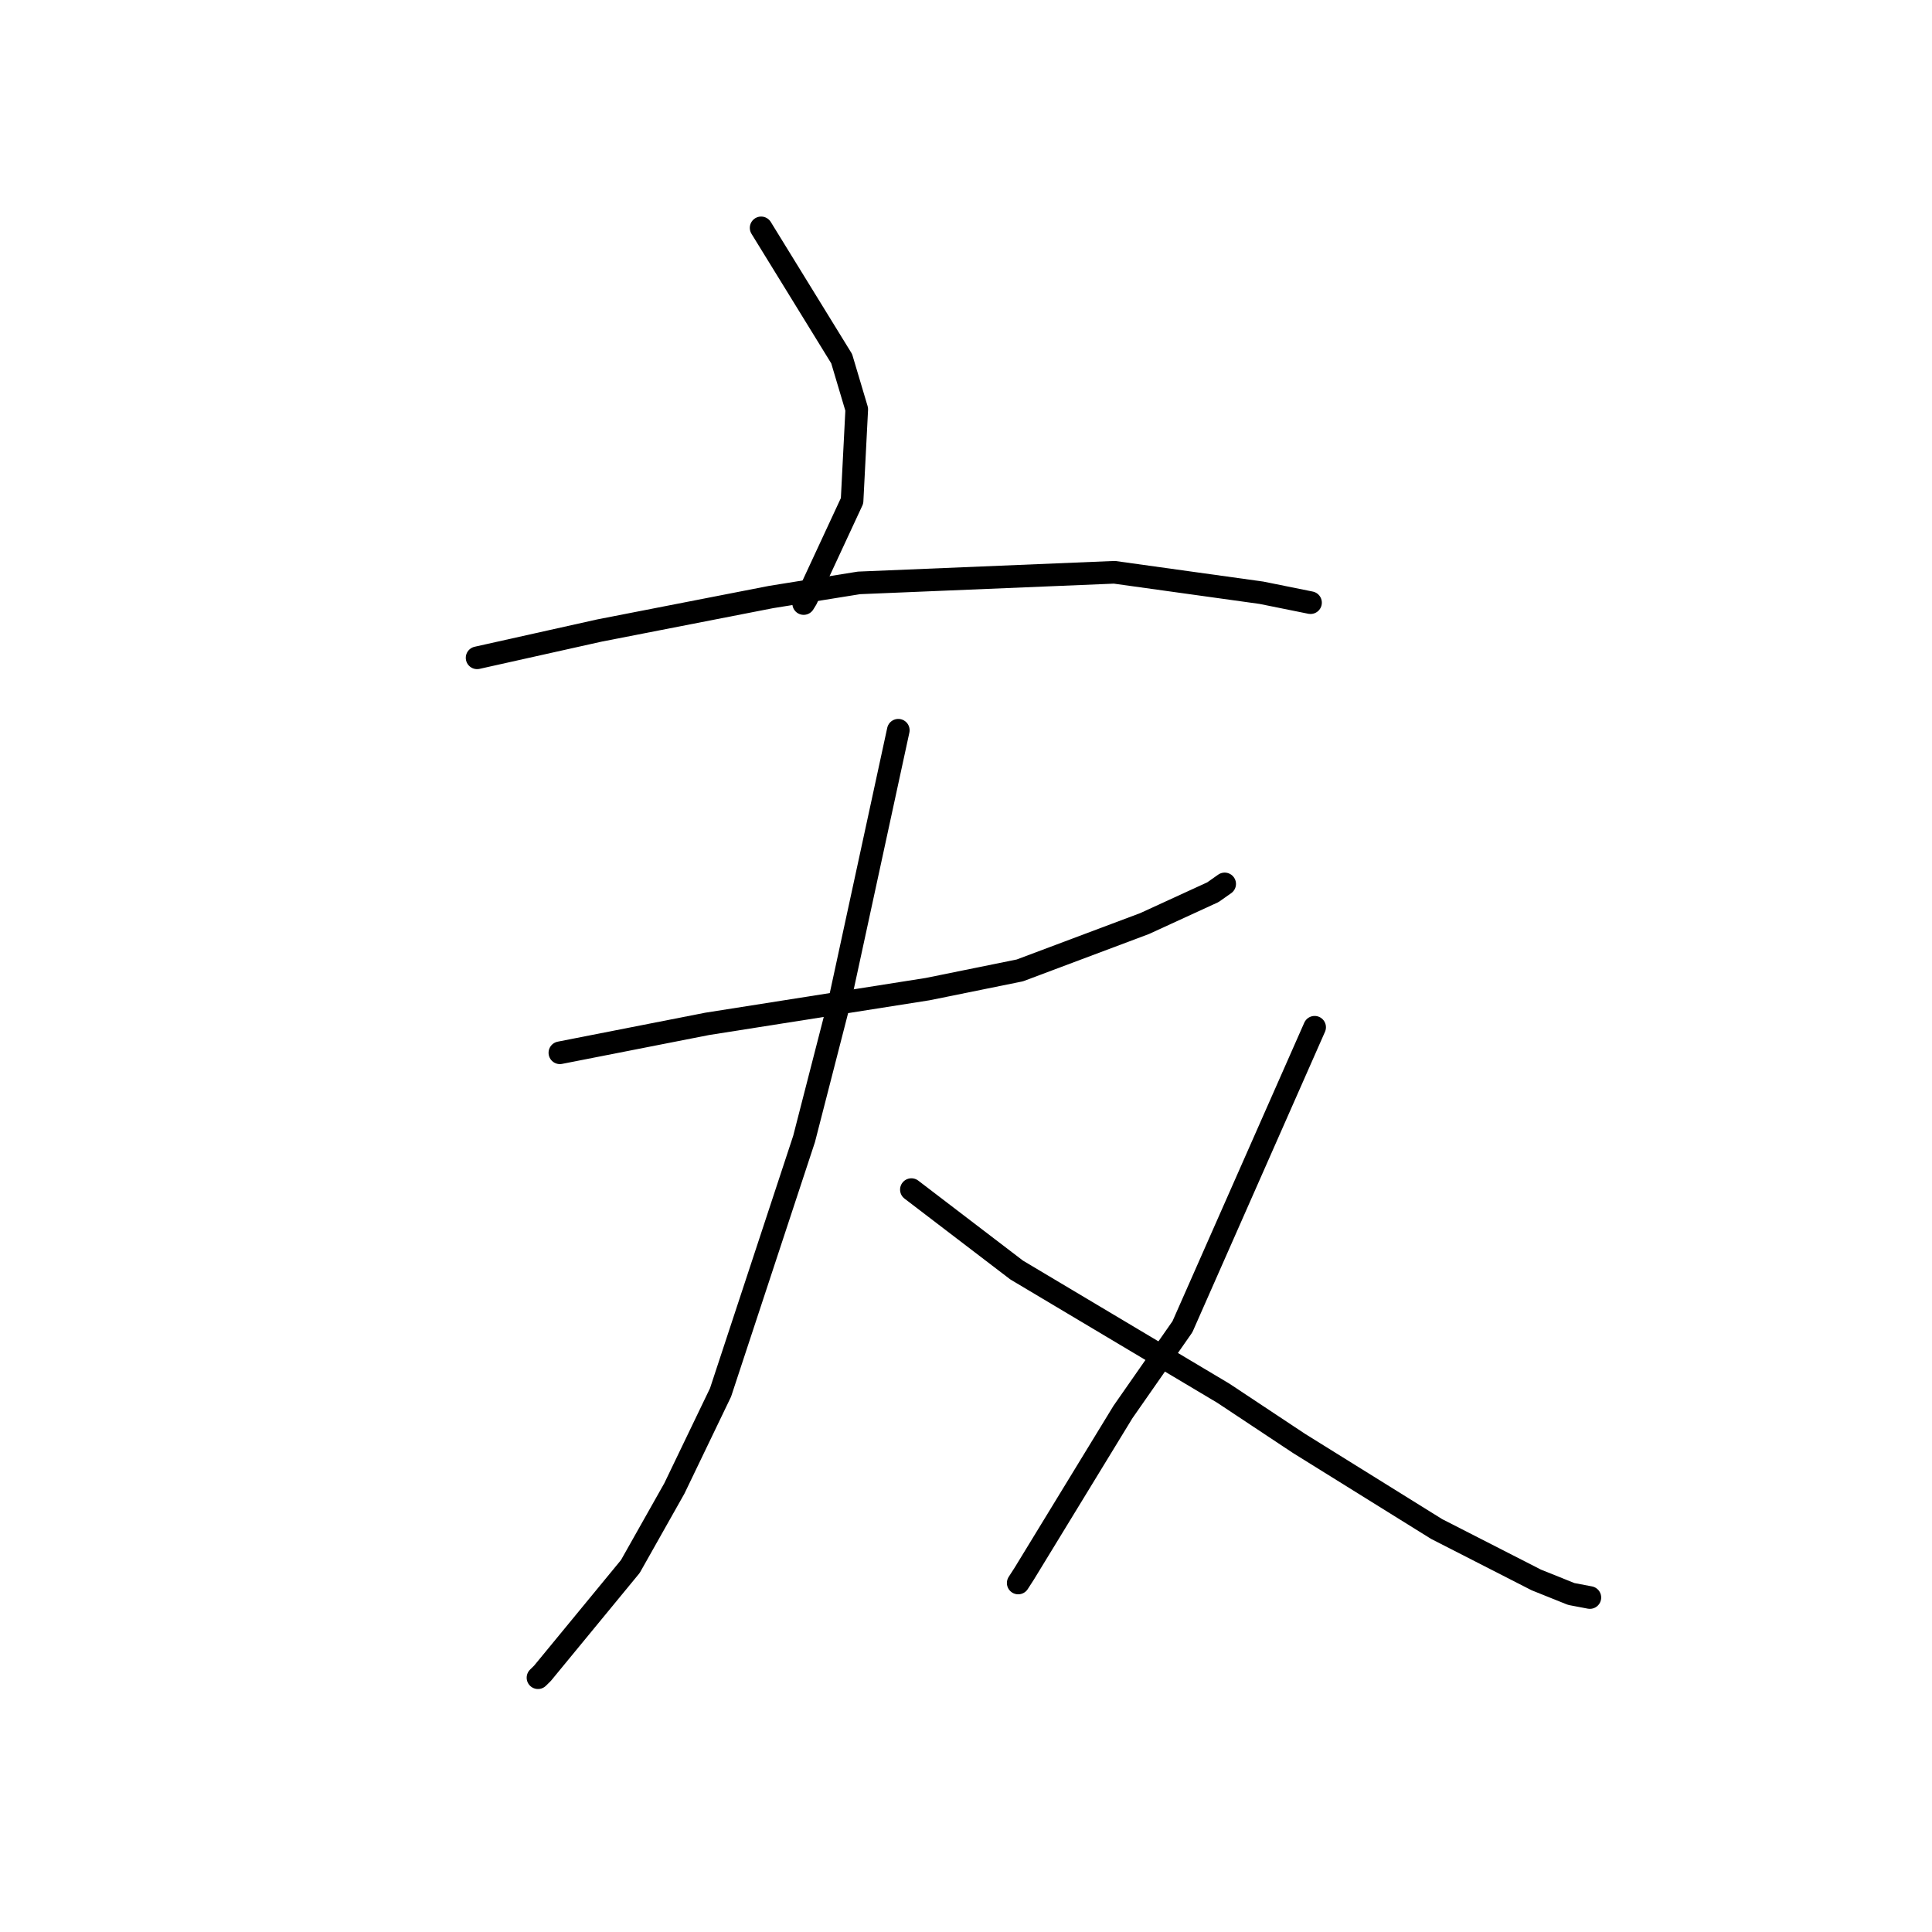 <?xml version="1.0" standalone="no"?>
    <svg width="256" height="256" xmlns="http://www.w3.org/2000/svg" version="1.1">
    <polyline stroke="black" stroke-width="3" stroke-linecap="round" fill="transparent" stroke-linejoin="round" points="100.854 30.195 106.19 38.862 111.525 47.53 113.524 54.238 112.903 66.365 106.858 79.376 106.49 79.971 " />
        <polyline stroke="black" stroke-width="3" stroke-linecap="round" fill="transparent" stroke-linejoin="round" points="63.218 87.163 71.319 85.356 79.42 83.549 102.184 79.106 113.818 77.236 147.66 75.831 167.139 78.541 173 79.724 173.644 79.855 173.649 79.856 173.65 79.856 173.651 79.856 " />
        <polyline stroke="black" stroke-width="3" stroke-linecap="round" fill="transparent" stroke-linejoin="round" points="74.187 139.499 83.947 137.583 93.707 135.667 122.922 131.063 135.137 128.583 151.668 122.376 160.713 118.224 162.275 117.124 " />
        <polyline stroke="black" stroke-width="3" stroke-linecap="round" fill="transparent" stroke-linejoin="round" points="119.029 96.761 115.177 114.543 111.324 132.325 106.545 150.917 95.477 184.505 89.359 197.221 83.525 207.566 71.884 221.715 71.286 222.304 " />
        <polyline stroke="black" stroke-width="3" stroke-linecap="round" fill="transparent" stroke-linejoin="round" points="120.764 157.63 127.74 162.959 134.716 168.288 162.103 184.612 172.118 191.255 190.361 202.602 203.569 209.353 208.199 211.211 210.65 211.678 210.666 211.681 " />
        <polyline stroke="black" stroke-width="3" stroke-linecap="round" fill="transparent" stroke-linejoin="round" points="174.195 136.117 165.438 155.957 156.68 175.797 148.796 187.1 135.725 208.505 134.918 209.755 " />
        </svg>